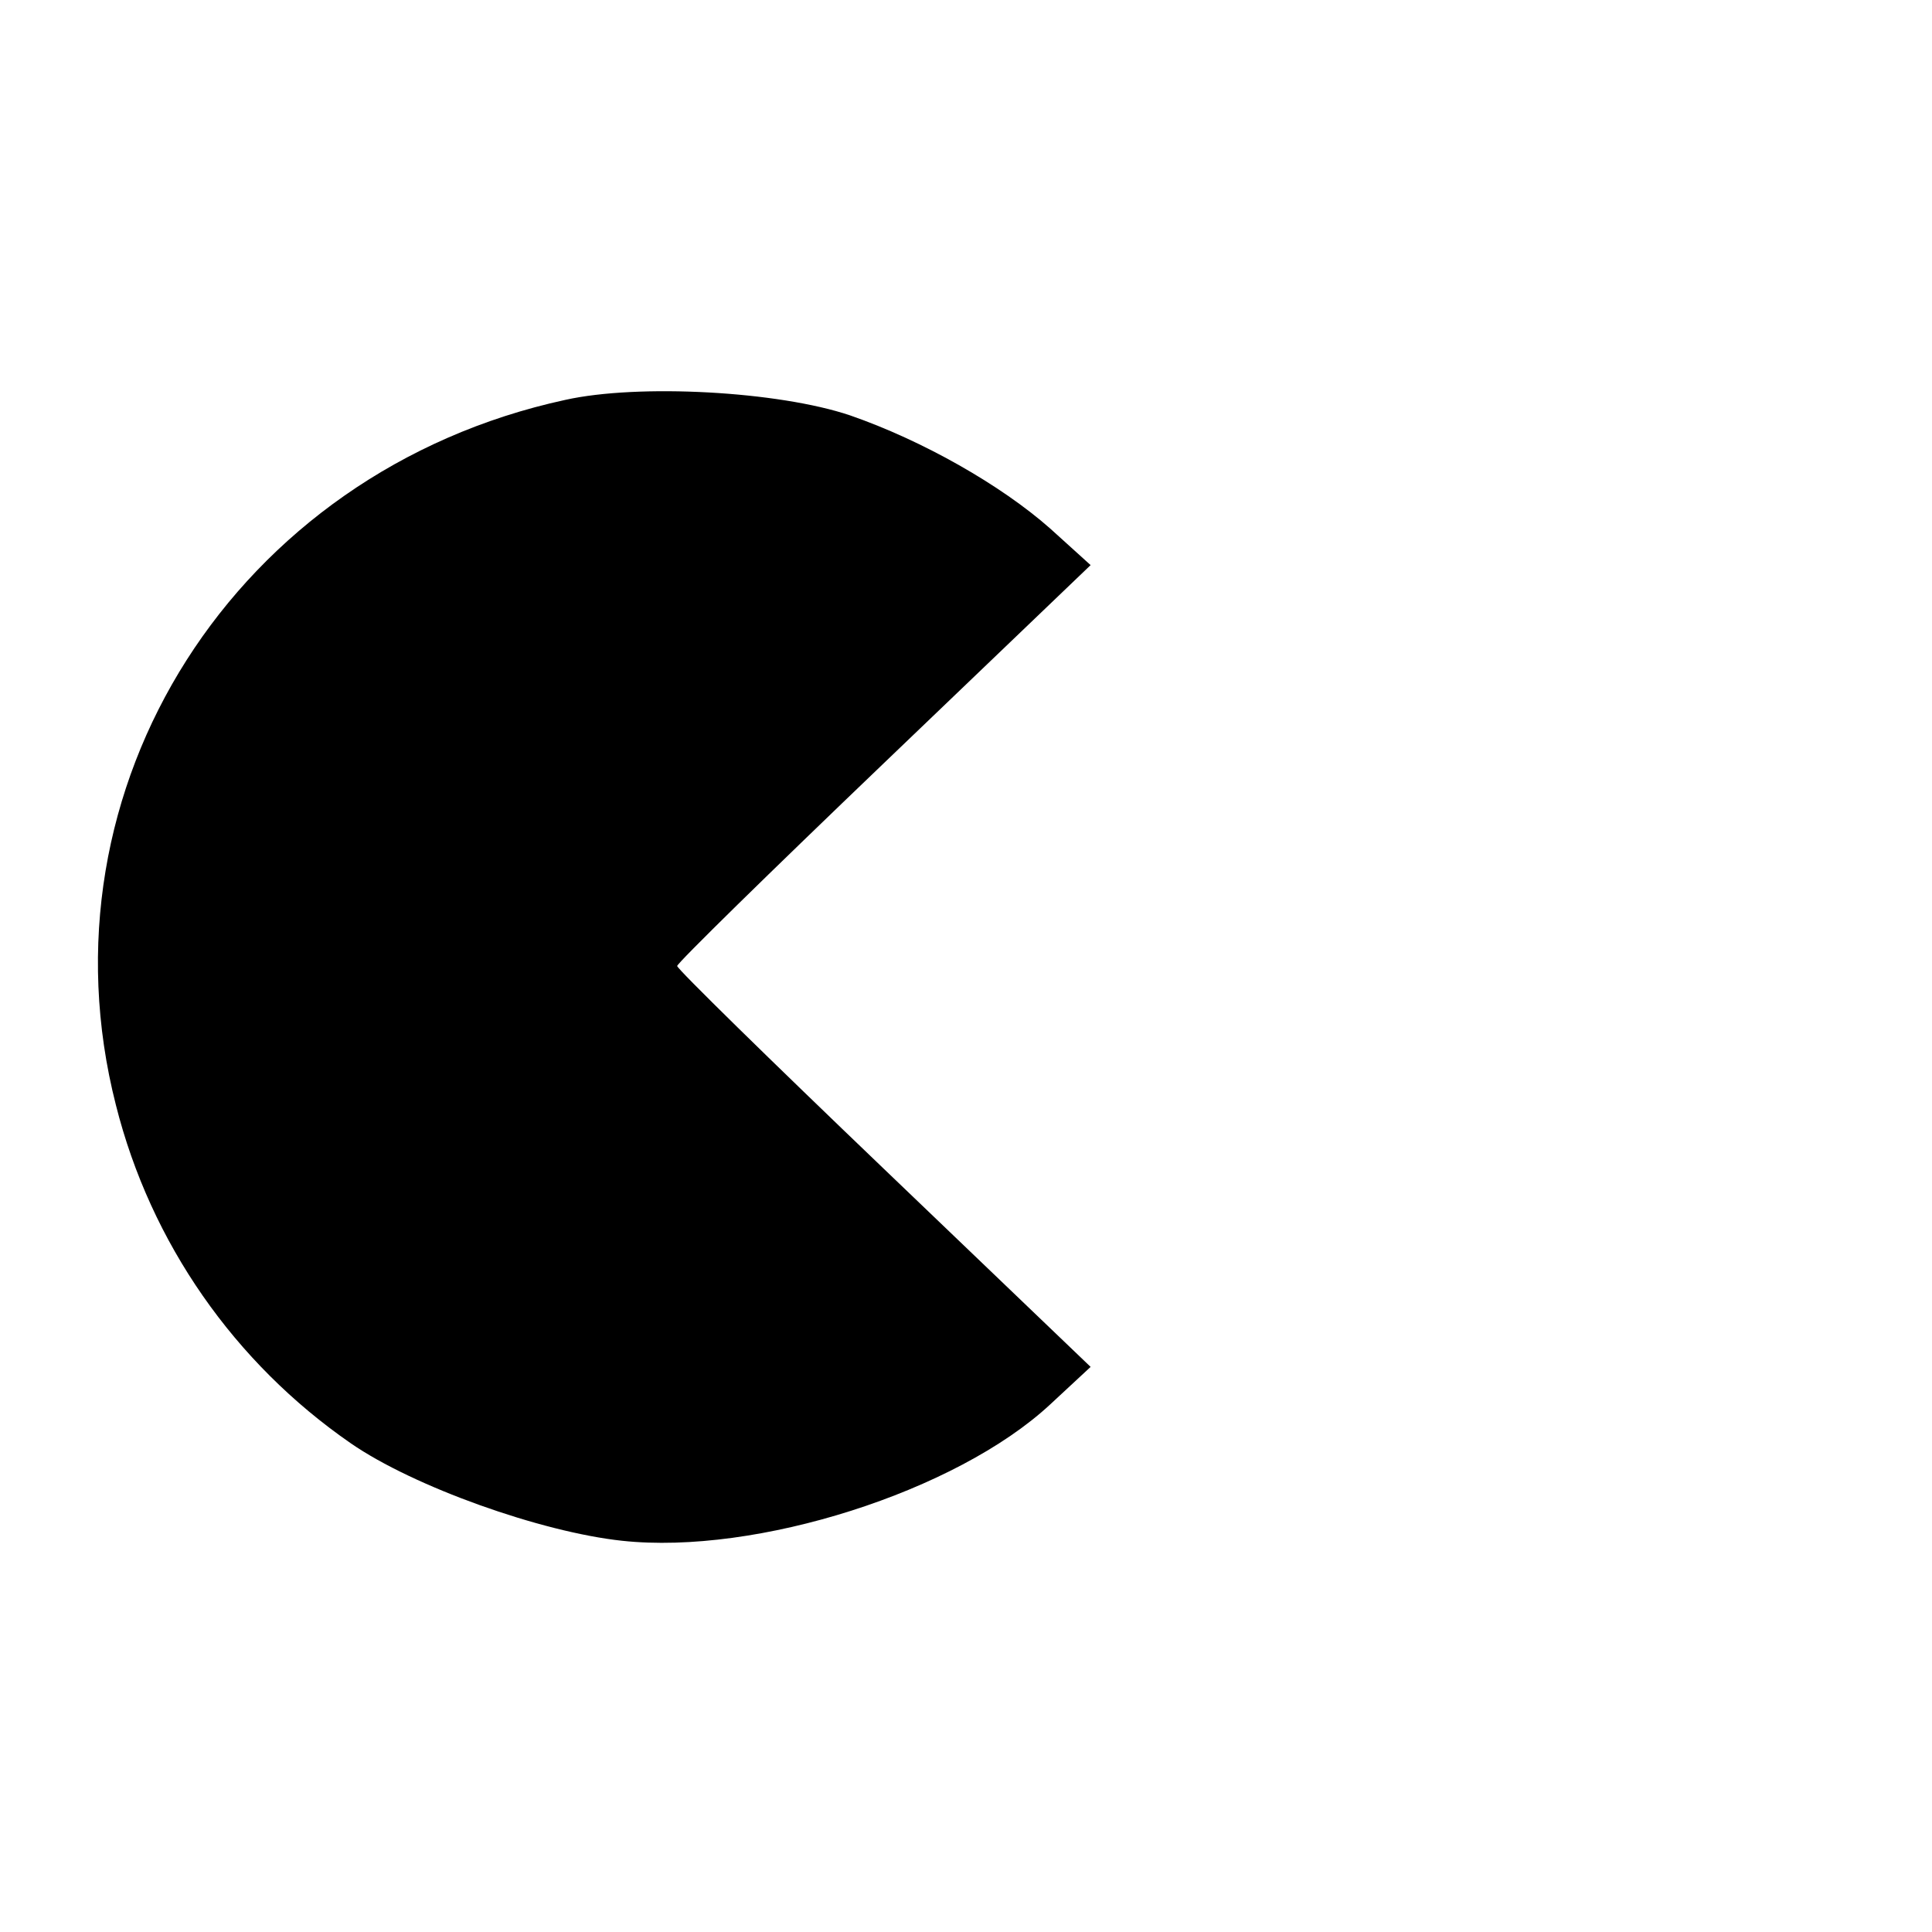 <?xml version="1.0" standalone="no"?>
<!DOCTYPE svg PUBLIC "-//W3C//DTD SVG 20010904//EN"
 "http://www.w3.org/TR/2001/REC-SVG-20010904/DTD/svg10.dtd">
<svg version="1.0" xmlns="http://www.w3.org/2000/svg"
 width="200pt" height="200pt" viewBox="0 0 200 200"
 preserveAspectRatio="xMidYMid meet">
<g transform="translate(0,200) scale(0.1,-0.1)"
fill="#000000" stroke="none">
<path d="M585 1586 c-341 -74 -549 -401 -465 -730 36 -143 123 -267 243 -350
65 -45 197 -92 281 -101 139 -15 346 51 443 141 l42 39 -214 205 c-118 113
-214 207 -214 210 0 3 96 97 214 210 l214 205 -42 38 c-51 45 -132 91 -207
117 -74 25 -219 33 -295 16z"/>
</g>
</svg>
